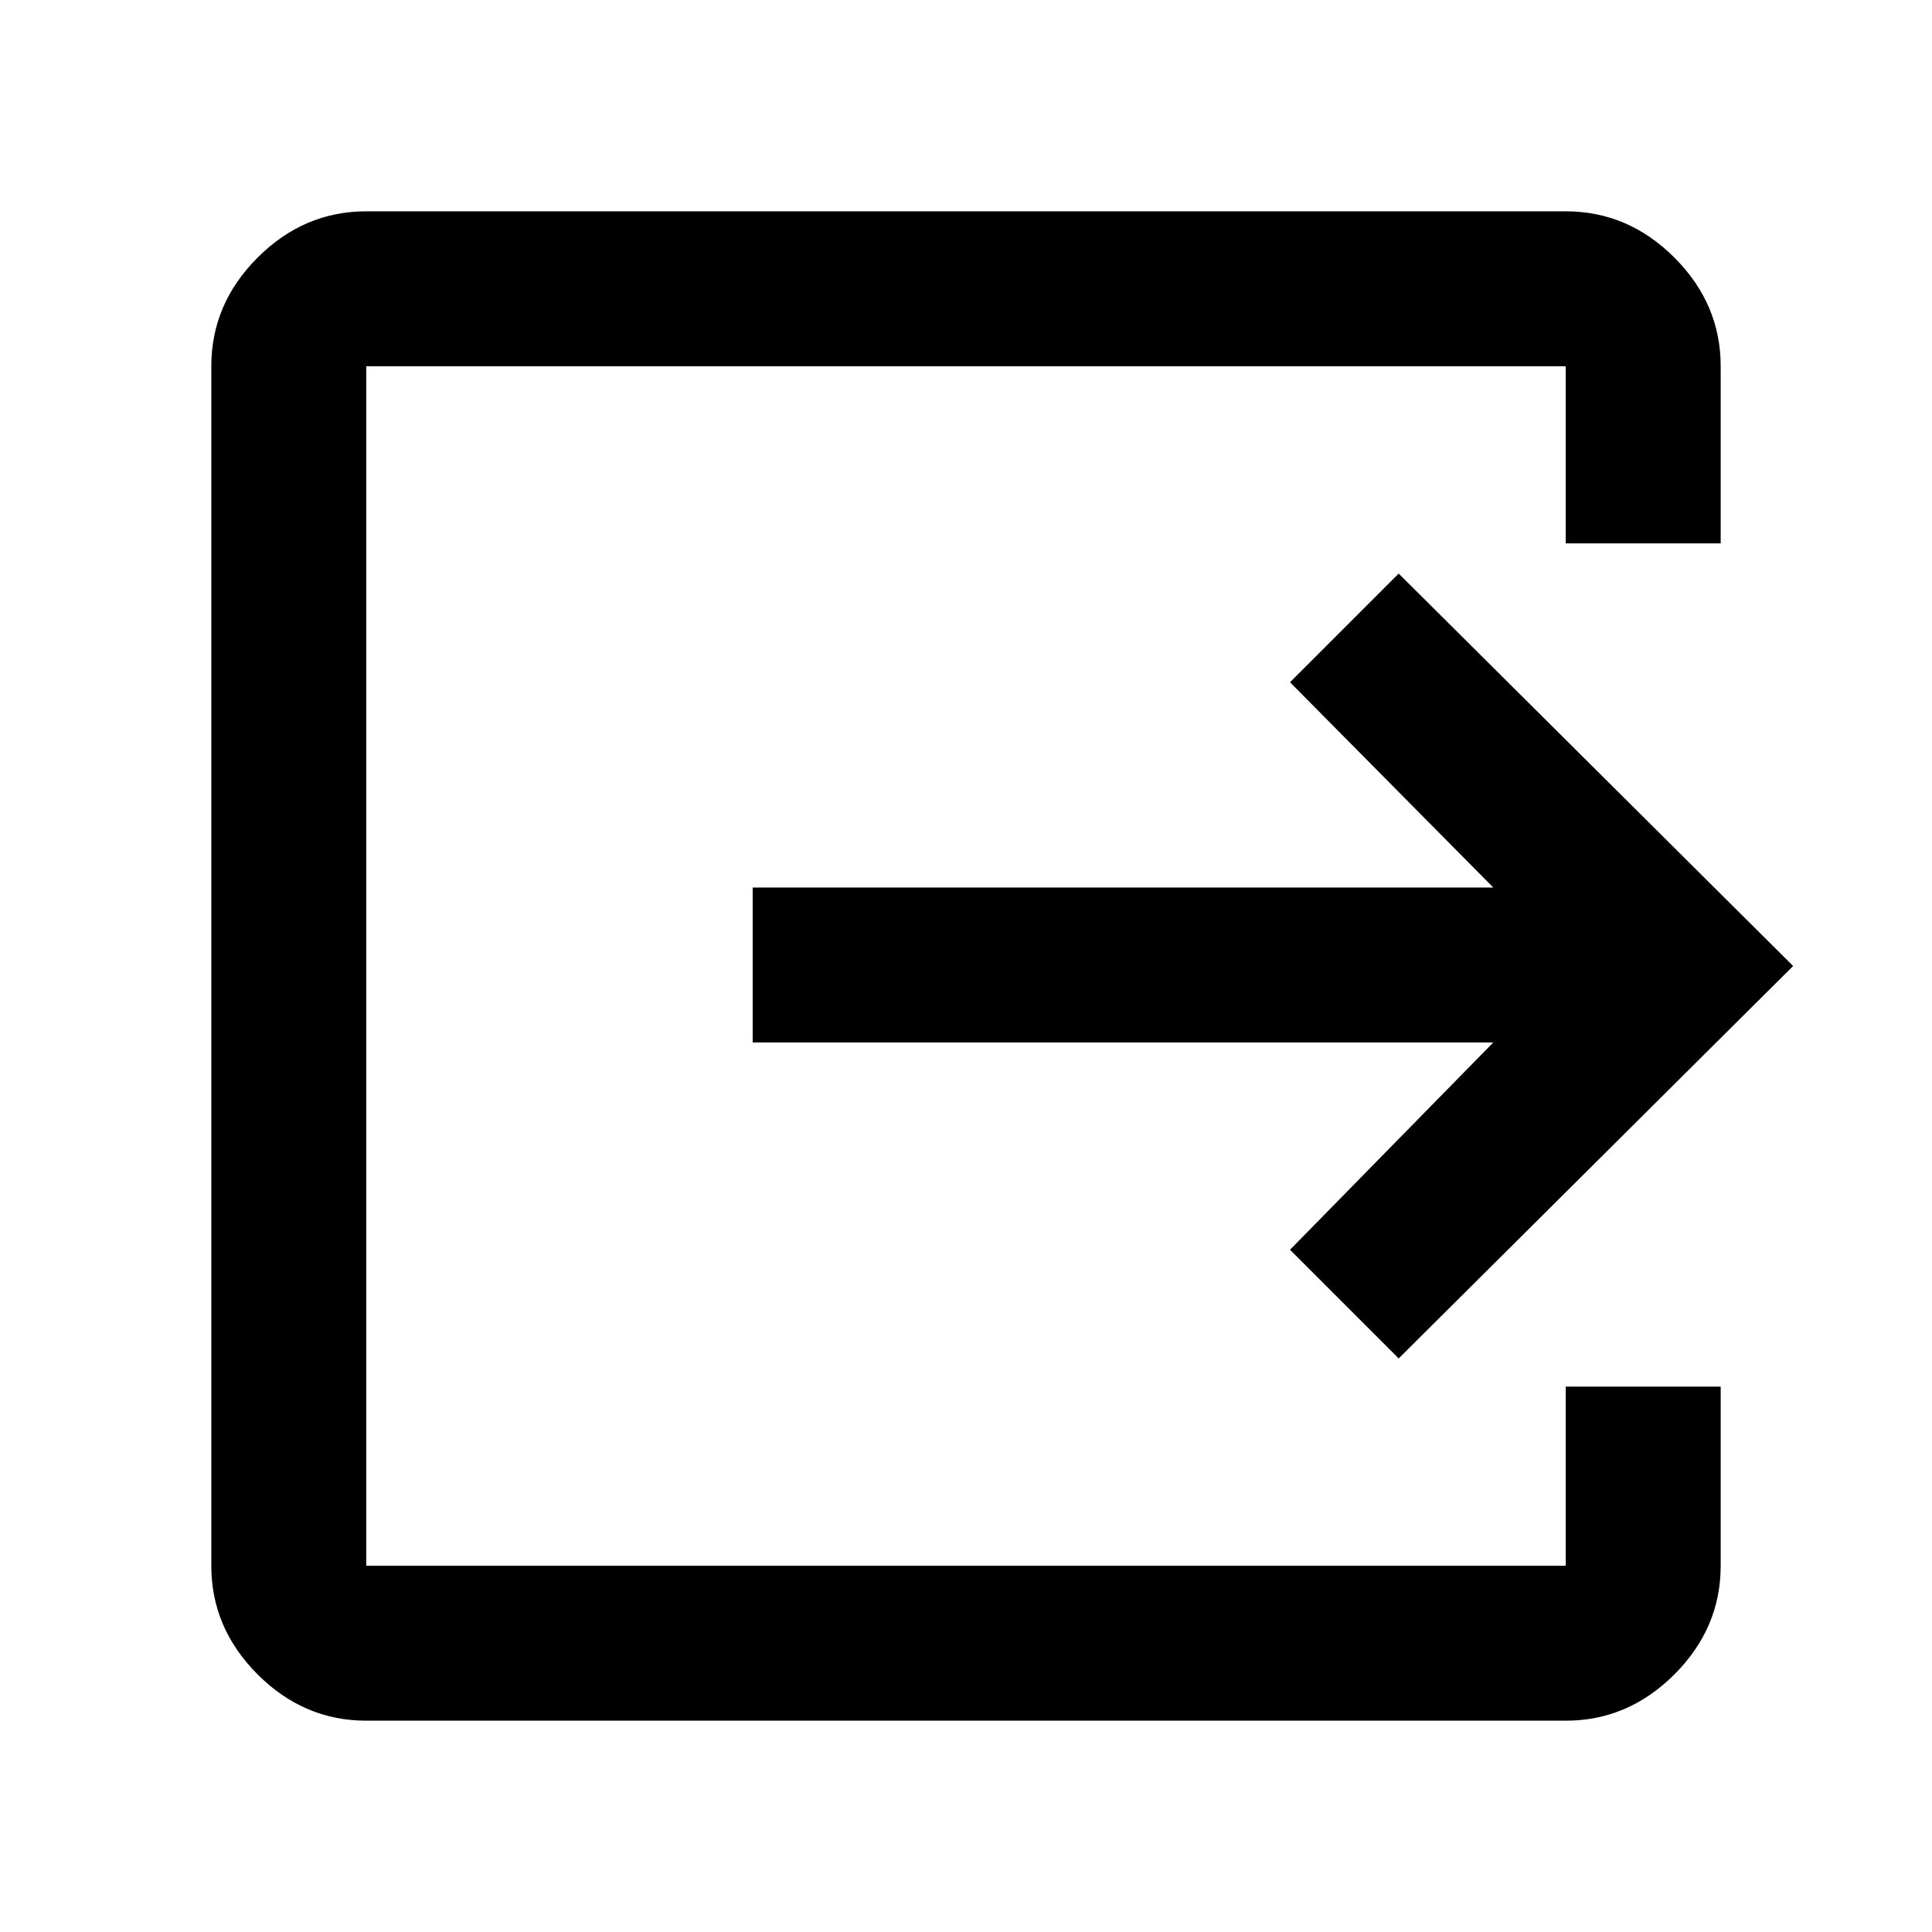 <svg xmlns="http://www.w3.org/2000/svg" height="48" width="48"><path d="M9.1 42.75Q7.55 42.75 6.4 41.6Q5.25 40.45 5.25 38.9V9.1Q5.25 7.55 6.4 6.4Q7.55 5.25 9.1 5.25H38.9Q40.45 5.25 41.6 6.4Q42.75 7.55 42.75 9.1V13.5H38.9V9.1Q38.9 9.1 38.9 9.1Q38.9 9.1 38.9 9.1H9.1Q9.1 9.1 9.1 9.1Q9.1 9.1 9.1 9.1V38.9Q9.1 38.9 9.1 38.9Q9.1 38.9 9.1 38.9H38.9Q38.9 38.9 38.9 38.9Q38.9 38.9 38.9 38.9V34.45H42.75V38.9Q42.75 40.45 41.6 41.6Q40.45 42.75 38.9 42.75ZM34.75 33.75 32.05 31.05 37.1 25.9H18.7V22.05H37.1L32.05 16.95L34.75 14.25L44.55 24Z"/></svg>
